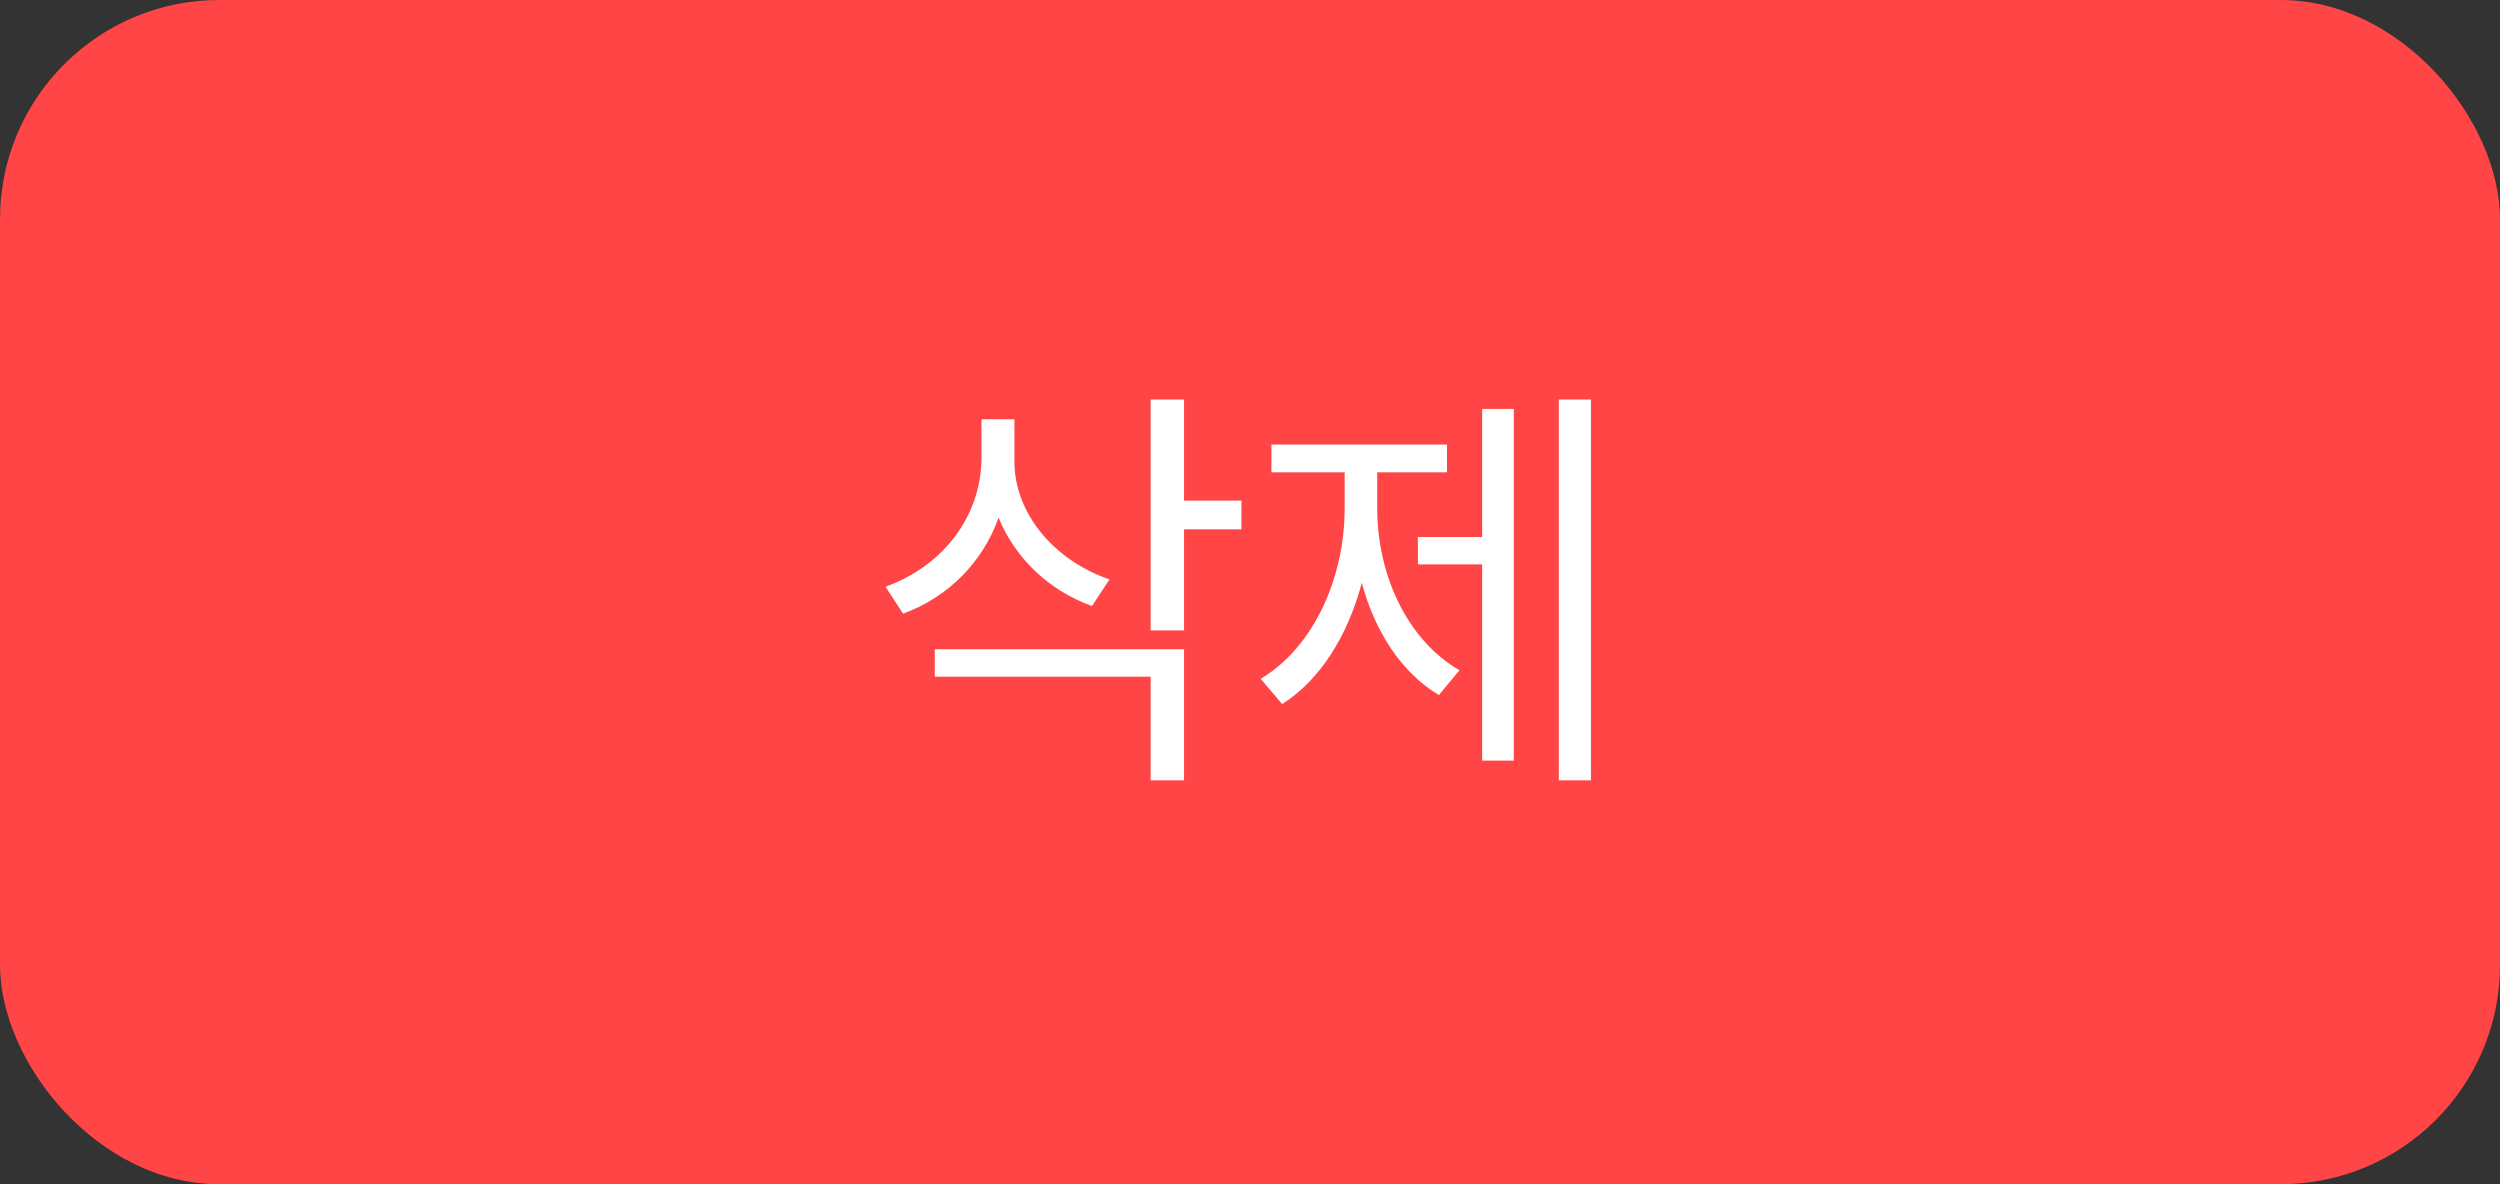 <svg width="68.4" height="32.4" viewBox="0 0 114 54" fill="none" xmlns="http://www.w3.org/2000/svg">
<rect x="0" y="0" width="114" height="54" fill="#333333" stroke="none"/>
<rect width="114" height="54" rx="10" fill="#FF4545"/>
<path d="M46.258 21.012C46.238 23.375 48.035 25.543 50.594 26.422L49.793 27.633C47.83 26.93 46.297 25.455 45.535 23.609C44.803 25.65 43.24 27.223 41.18 27.984L40.379 26.754C42.996 25.816 44.734 23.551 44.754 20.914V19.117H46.258V21.012ZM53.992 18.219V22.828H56.609V24.137H53.992V28.746H52.469V18.219H53.992ZM53.992 29.605V35.582H52.469V30.855H42.625V29.605H53.992ZM72.547 18.219V35.582H71.082V18.219H72.547ZM69.031 18.648V34.684H67.586V25.738H64.656V24.488H67.586V18.648H69.031ZM62.801 23.18C62.801 26.188 64.148 29.176 66.551 30.562L65.613 31.695C63.904 30.67 62.693 28.795 62.098 26.578C61.463 28.971 60.203 31.012 58.465 32.105L57.488 30.953C59.91 29.508 61.316 26.344 61.316 23.18V21.539H57.977V20.27H65.984V21.539H62.801V23.18Z" fill="white"/>
</svg>
